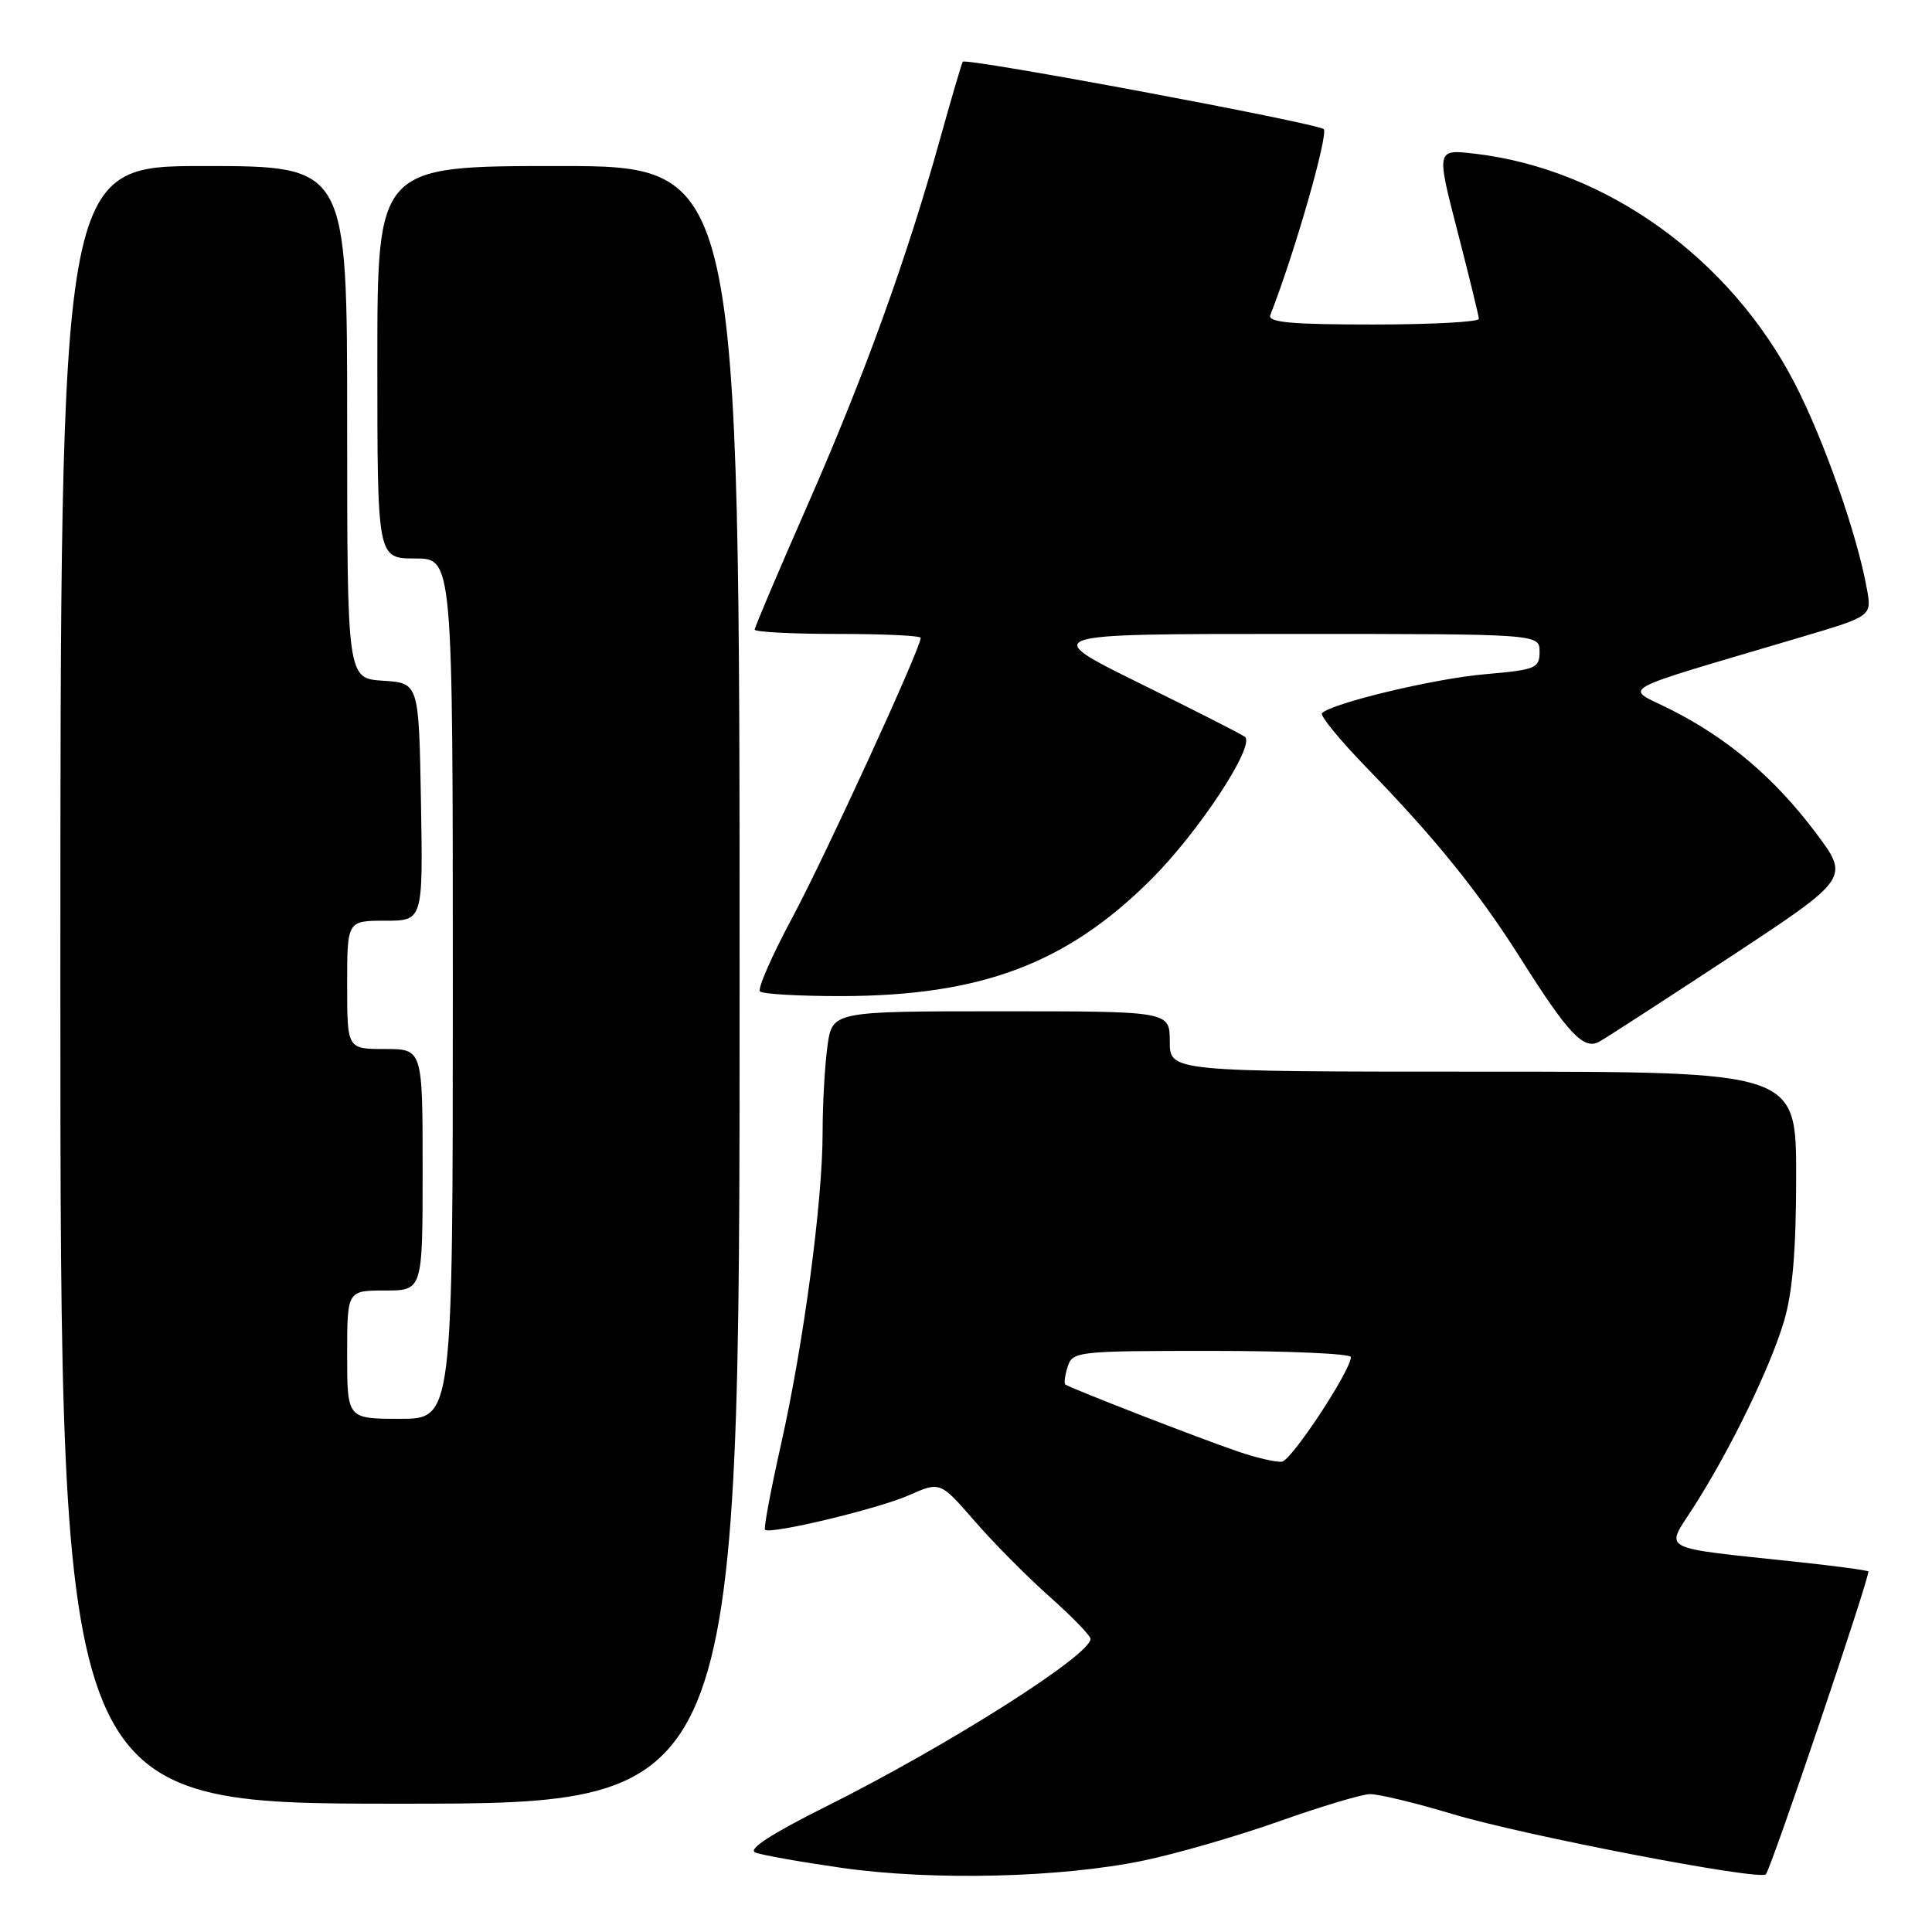 <?xml version="1.0" encoding="UTF-8" standalone="no"?>
<!DOCTYPE svg PUBLIC "-//W3C//DTD SVG 1.1//EN" "http://www.w3.org/Graphics/SVG/1.1/DTD/svg11.dtd" >
<svg xmlns="http://www.w3.org/2000/svg" xmlns:xlink="http://www.w3.org/1999/xlink" version="1.1" viewBox="0 0 256 256">
 <g >
 <path fill="currentColor"
d=" M 151.50 246.54 C 155.90 245.63 164.00 243.28 169.50 241.33 C 175.00 239.38 180.40 237.76 181.50 237.73 C 182.60 237.70 187.55 238.89 192.50 240.38 C 201.93 243.21 233.12 249.21 233.98 248.36 C 234.67 247.66 247.90 208.57 247.56 208.22 C 247.40 208.07 243.28 207.51 238.39 206.99 C 219.39 204.95 220.64 205.60 224.41 199.70 C 229.31 192.04 234.55 181.24 236.39 175.07 C 237.53 171.22 238.00 165.62 238.00 155.82 C 238.00 142.00 238.00 142.00 196.50 142.00 C 155.00 142.00 155.00 142.00 155.00 138.00 C 155.00 134.00 155.00 134.00 132.64 134.00 C 110.27 134.00 110.27 134.00 109.64 138.64 C 109.29 141.19 109.00 146.34 109.00 150.09 C 109.00 159.20 106.49 178.01 103.48 191.43 C 102.13 197.44 101.18 202.51 101.37 202.70 C 102.03 203.36 116.37 199.93 120.43 198.13 C 124.58 196.30 124.58 196.30 129.13 201.53 C 131.62 204.41 136.11 208.93 139.08 211.57 C 142.06 214.22 144.50 216.73 144.50 217.16 C 144.50 219.32 125.63 231.29 109.46 239.37 C 102.10 243.05 99.02 245.06 100.10 245.47 C 100.98 245.82 106.15 246.73 111.60 247.51 C 123.61 249.22 140.58 248.81 151.50 246.54 Z  M 98.00 130.50 C 98.00 22.00 98.00 22.00 74.00 22.00 C 50.00 22.00 50.00 22.00 50.00 48.00 C 50.00 74.00 50.00 74.00 55.00 74.00 C 60.00 74.00 60.00 74.00 60.00 131.00 C 60.00 188.00 60.00 188.00 53.00 188.00 C 46.00 188.00 46.00 188.00 46.00 179.50 C 46.00 171.00 46.00 171.00 51.00 171.00 C 56.00 171.00 56.00 171.00 56.00 155.00 C 56.00 139.00 56.00 139.00 51.00 139.00 C 46.00 139.00 46.00 139.00 46.00 130.50 C 46.00 122.00 46.00 122.00 51.03 122.00 C 56.05 122.00 56.05 122.00 55.78 106.25 C 55.50 90.50 55.50 90.50 50.75 90.20 C 46.00 89.89 46.00 89.89 46.00 55.95 C 46.00 22.00 46.00 22.00 27.00 22.00 C 8.00 22.00 8.00 22.00 8.00 130.50 C 8.00 239.00 8.00 239.00 53.00 239.00 C 98.00 239.00 98.00 239.00 98.00 130.50 Z  M 229.31 126.76 C 245.11 116.35 245.11 116.35 240.57 110.31 C 235.15 103.10 228.98 97.86 221.42 94.04 C 215.17 90.89 213.24 91.97 238.76 84.39 C 248.02 81.64 248.02 81.64 247.38 78.07 C 246.09 70.83 241.68 58.28 237.81 50.79 C 229.22 34.19 212.82 22.41 195.45 20.37 C 190.31 19.76 190.31 19.76 193.12 30.63 C 194.66 36.61 195.94 41.84 195.96 42.25 C 195.98 42.66 189.66 43.00 181.92 43.00 C 171.05 43.00 167.95 42.71 168.32 41.75 C 171.52 33.63 176.08 17.71 175.39 17.11 C 174.45 16.30 127.99 7.62 127.57 8.18 C 127.44 8.35 126.07 13.00 124.54 18.50 C 120.10 34.41 114.51 49.84 106.99 66.96 C 103.14 75.71 100.00 83.12 100.00 83.43 C 100.00 83.74 104.95 84.00 111.00 84.00 C 117.05 84.00 122.00 84.23 122.00 84.52 C 122.00 85.89 109.29 113.57 104.97 121.62 C 102.28 126.63 100.36 131.02 100.70 131.37 C 101.05 131.72 105.87 131.99 111.42 131.99 C 130.01 131.96 141.33 127.70 152.54 116.52 C 158.79 110.29 166.28 98.93 164.98 97.65 C 164.71 97.39 158.48 94.22 151.12 90.59 C 137.75 84.00 137.75 84.00 170.87 84.00 C 204.00 84.00 204.00 84.00 204.00 86.35 C 204.00 88.55 203.52 88.75 196.75 89.34 C 190.10 89.91 176.50 93.16 175.17 94.50 C 174.86 94.80 177.55 98.08 181.14 101.78 C 190.20 111.11 195.95 118.23 201.49 127.00 C 207.79 136.98 209.85 139.16 211.89 138.04 C 212.77 137.56 220.61 132.48 229.31 126.76 Z  M 164.00 192.32 C 158.72 190.52 141.66 183.88 141.16 183.45 C 140.97 183.29 141.11 182.22 141.48 181.08 C 142.11 179.07 142.79 179.00 160.57 179.00 C 170.71 179.00 179.00 179.37 179.00 179.82 C 179.00 181.59 171.15 193.51 169.86 193.68 C 169.11 193.78 166.47 193.17 164.00 192.32 Z "/>
</g>
</svg>
